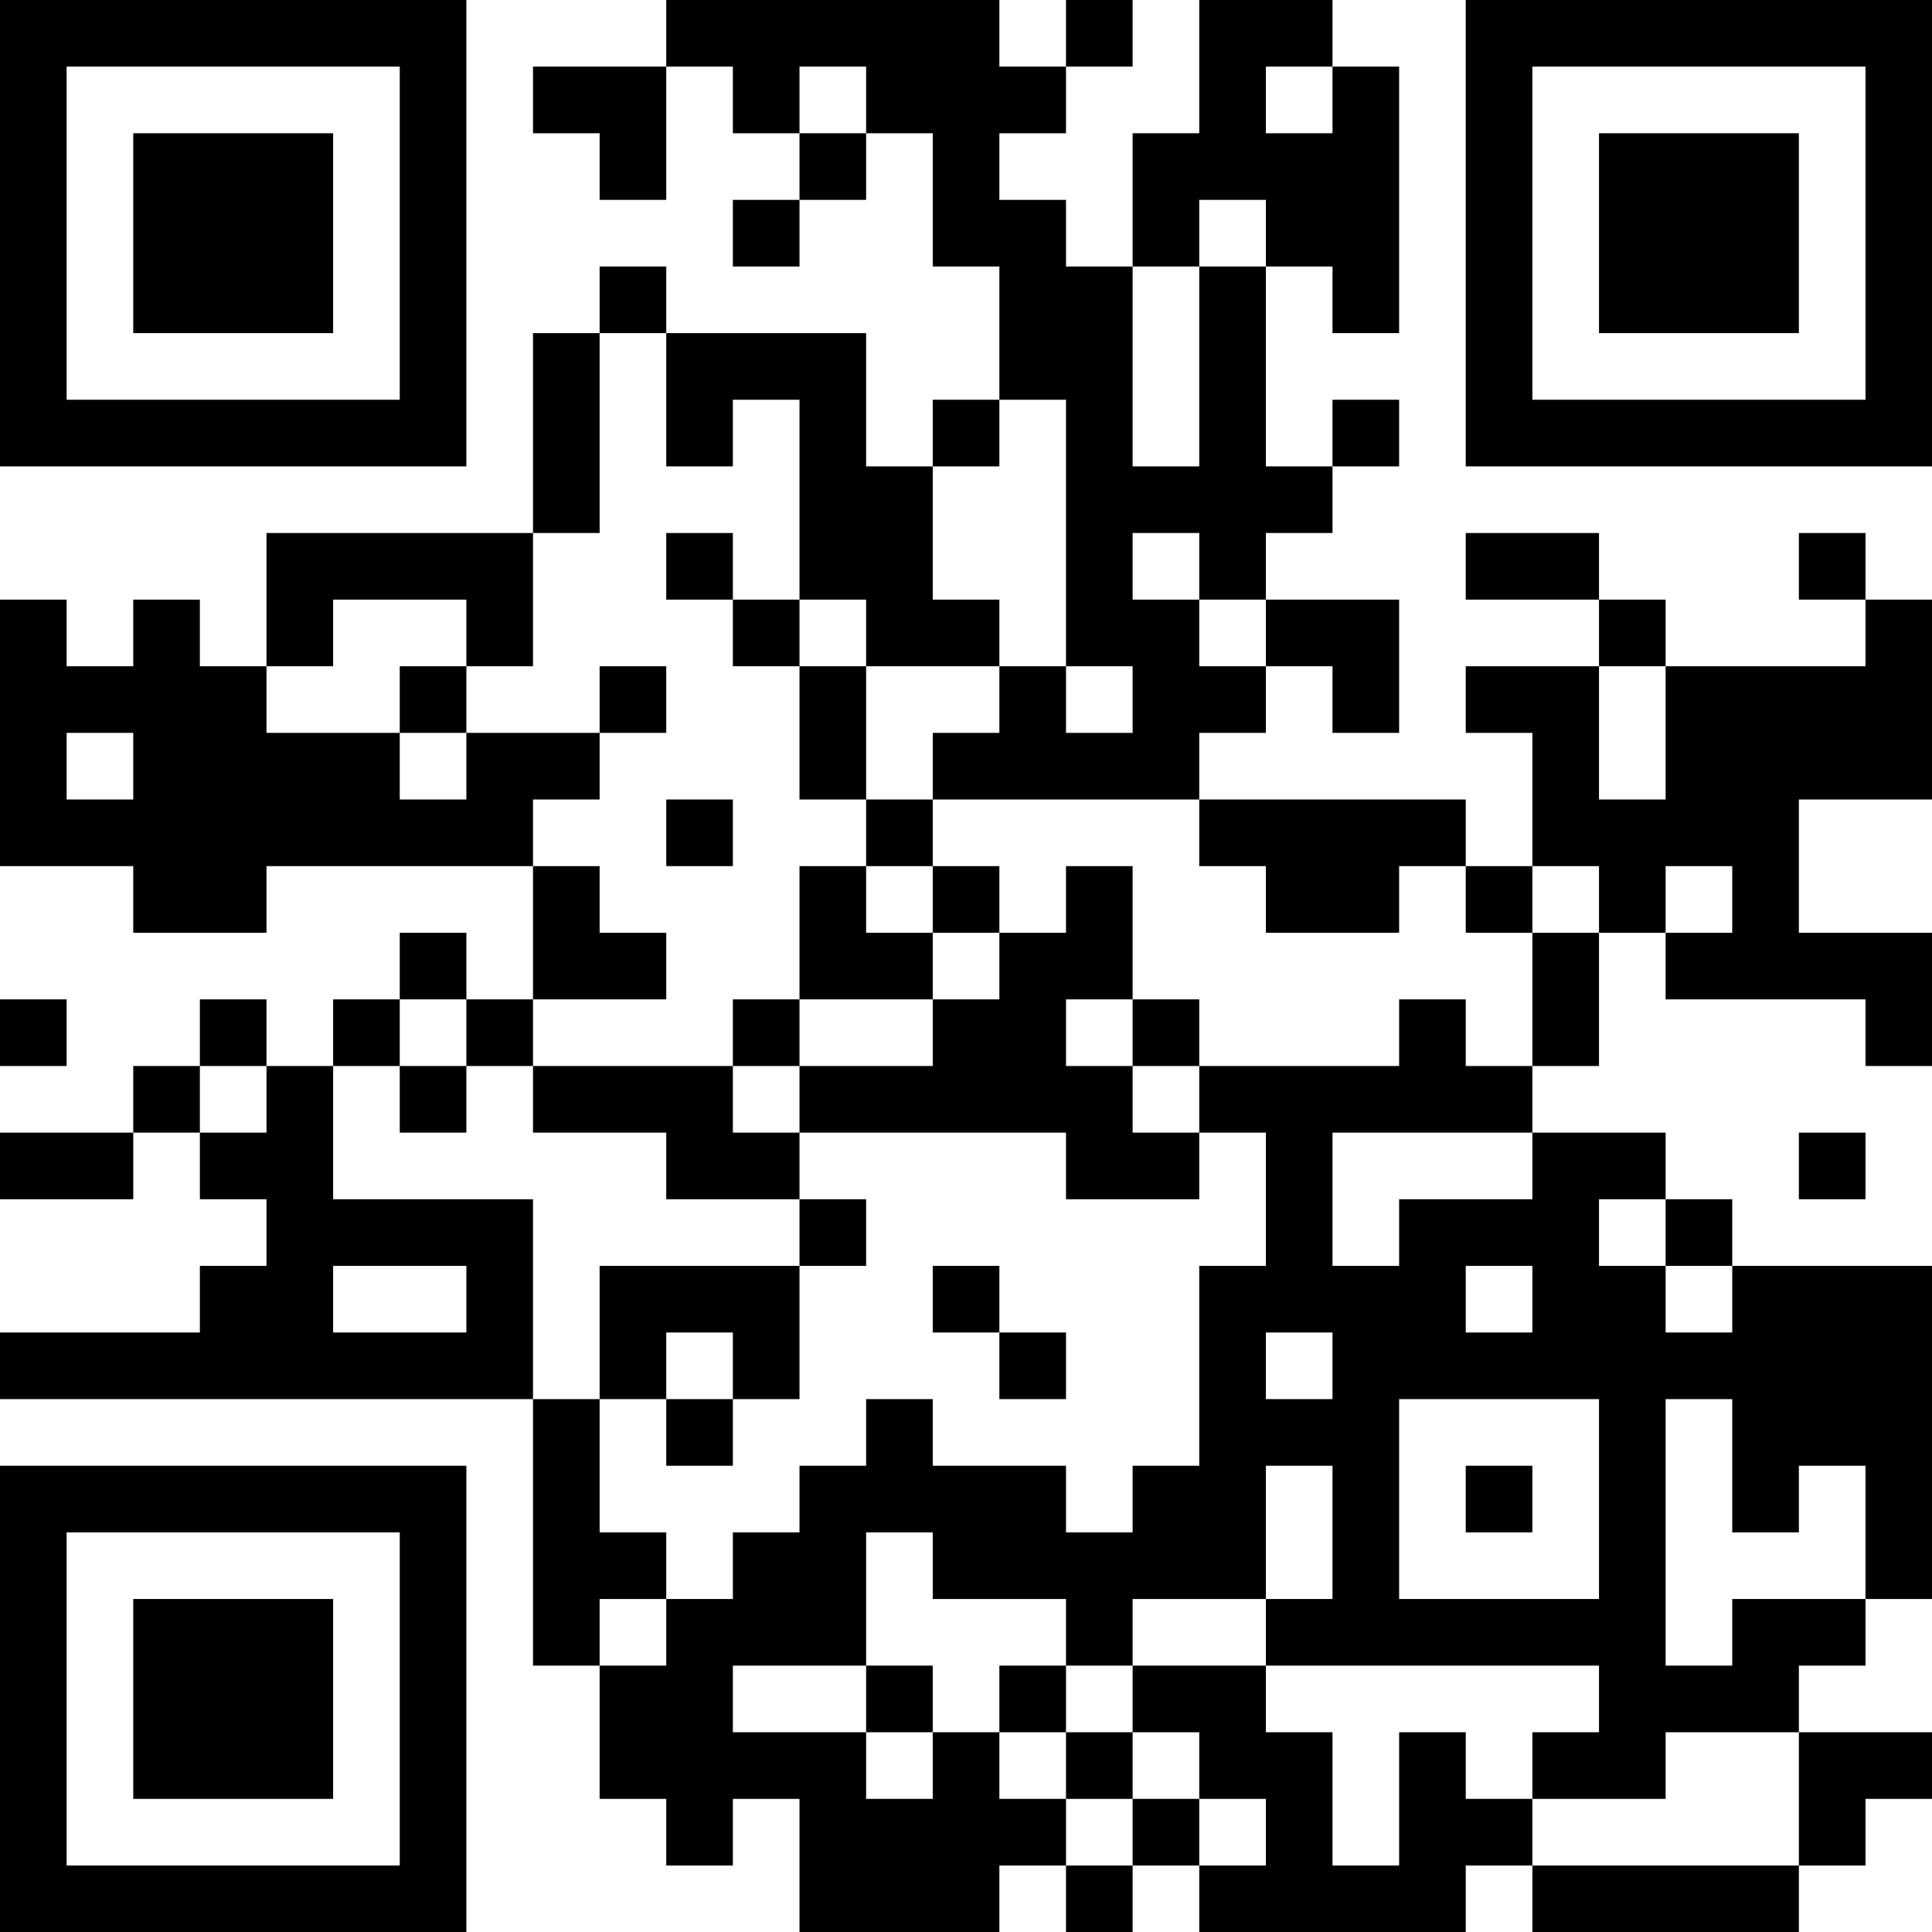 <?xml version="1.0" encoding="UTF-8"?>
<svg xmlns="http://www.w3.org/2000/svg" version="1.1" width="200" height="200" viewBox="0 0 200 200"><rect x="0" y="0" width="200" height="200" fill="#ffffff"/><g transform="scale(6.897)"><g transform="translate(0,0)"><path fill-rule="evenodd" d="M10 0L10 1L8 1L8 2L9 2L9 3L10 3L10 1L11 1L11 2L12 2L12 3L11 3L11 4L12 4L12 3L13 3L13 2L14 2L14 4L15 4L15 6L14 6L14 7L13 7L13 5L10 5L10 4L9 4L9 5L8 5L8 8L4 8L4 10L3 10L3 9L2 9L2 10L1 10L1 9L0 9L0 13L2 13L2 14L4 14L4 13L8 13L8 15L7 15L7 14L6 14L6 15L5 15L5 16L4 16L4 15L3 15L3 16L2 16L2 17L0 17L0 18L2 18L2 17L3 17L3 18L4 18L4 19L3 19L3 20L0 20L0 21L8 21L8 25L9 25L9 27L10 27L10 28L11 28L11 27L12 27L12 29L15 29L15 28L16 28L16 29L17 29L17 28L18 28L18 29L22 29L22 28L23 28L23 29L27 29L27 28L28 28L28 27L29 27L29 26L27 26L27 25L28 25L28 24L29 24L29 19L26 19L26 18L25 18L25 17L23 17L23 16L24 16L24 14L25 14L25 15L28 15L28 16L29 16L29 14L27 14L27 12L29 12L29 9L28 9L28 8L27 8L27 9L28 9L28 10L25 10L25 9L24 9L24 8L22 8L22 9L24 9L24 10L22 10L22 11L23 11L23 13L22 13L22 12L18 12L18 11L19 11L19 10L20 10L20 11L21 11L21 9L19 9L19 8L20 8L20 7L21 7L21 6L20 6L20 7L19 7L19 4L20 4L20 5L21 5L21 1L20 1L20 0L18 0L18 2L17 2L17 4L16 4L16 3L15 3L15 2L16 2L16 1L17 1L17 0L16 0L16 1L15 1L15 0ZM12 1L12 2L13 2L13 1ZM19 1L19 2L20 2L20 1ZM18 3L18 4L17 4L17 7L18 7L18 4L19 4L19 3ZM9 5L9 8L8 8L8 10L7 10L7 9L5 9L5 10L4 10L4 11L6 11L6 12L7 12L7 11L9 11L9 12L8 12L8 13L9 13L9 14L10 14L10 15L8 15L8 16L7 16L7 15L6 15L6 16L5 16L5 18L8 18L8 21L9 21L9 23L10 23L10 24L9 24L9 25L10 25L10 24L11 24L11 23L12 23L12 22L13 22L13 21L14 21L14 22L16 22L16 23L17 23L17 22L18 22L18 19L19 19L19 17L18 17L18 16L21 16L21 15L22 15L22 16L23 16L23 14L24 14L24 13L23 13L23 14L22 14L22 13L21 13L21 14L19 14L19 13L18 13L18 12L14 12L14 11L15 11L15 10L16 10L16 11L17 11L17 10L16 10L16 6L15 6L15 7L14 7L14 9L15 9L15 10L13 10L13 9L12 9L12 6L11 6L11 7L10 7L10 5ZM10 8L10 9L11 9L11 10L12 10L12 12L13 12L13 13L12 13L12 15L11 15L11 16L8 16L8 17L10 17L10 18L12 18L12 19L9 19L9 21L10 21L10 22L11 22L11 21L12 21L12 19L13 19L13 18L12 18L12 17L16 17L16 18L18 18L18 17L17 17L17 16L18 16L18 15L17 15L17 13L16 13L16 14L15 14L15 13L14 13L14 12L13 12L13 10L12 10L12 9L11 9L11 8ZM17 8L17 9L18 9L18 10L19 10L19 9L18 9L18 8ZM6 10L6 11L7 11L7 10ZM9 10L9 11L10 11L10 10ZM24 10L24 12L25 12L25 10ZM1 11L1 12L2 12L2 11ZM10 12L10 13L11 13L11 12ZM13 13L13 14L14 14L14 15L12 15L12 16L11 16L11 17L12 17L12 16L14 16L14 15L15 15L15 14L14 14L14 13ZM25 13L25 14L26 14L26 13ZM0 15L0 16L1 16L1 15ZM16 15L16 16L17 16L17 15ZM3 16L3 17L4 17L4 16ZM6 16L6 17L7 17L7 16ZM20 17L20 19L21 19L21 18L23 18L23 17ZM27 17L27 18L28 18L28 17ZM24 18L24 19L25 19L25 20L26 20L26 19L25 19L25 18ZM5 19L5 20L7 20L7 19ZM14 19L14 20L15 20L15 21L16 21L16 20L15 20L15 19ZM22 19L22 20L23 20L23 19ZM10 20L10 21L11 21L11 20ZM19 20L19 21L20 21L20 20ZM21 21L21 24L24 24L24 21ZM25 21L25 25L26 25L26 24L28 24L28 22L27 22L27 23L26 23L26 21ZM19 22L19 24L17 24L17 25L16 25L16 24L14 24L14 23L13 23L13 25L11 25L11 26L13 26L13 27L14 27L14 26L15 26L15 27L16 27L16 28L17 28L17 27L18 27L18 28L19 28L19 27L18 27L18 26L17 26L17 25L19 25L19 26L20 26L20 28L21 28L21 26L22 26L22 27L23 27L23 28L27 28L27 26L25 26L25 27L23 27L23 26L24 26L24 25L19 25L19 24L20 24L20 22ZM22 22L22 23L23 23L23 22ZM13 25L13 26L14 26L14 25ZM15 25L15 26L16 26L16 27L17 27L17 26L16 26L16 25ZM0 0L0 7L7 7L7 0ZM1 1L1 6L6 6L6 1ZM2 2L2 5L5 5L5 2ZM22 0L22 7L29 7L29 0ZM23 1L23 6L28 6L28 1ZM24 2L24 5L27 5L27 2ZM0 22L0 29L7 29L7 22ZM1 23L1 28L6 28L6 23ZM2 24L2 27L5 27L5 24Z" fill="#000000"/></g></g></svg>
